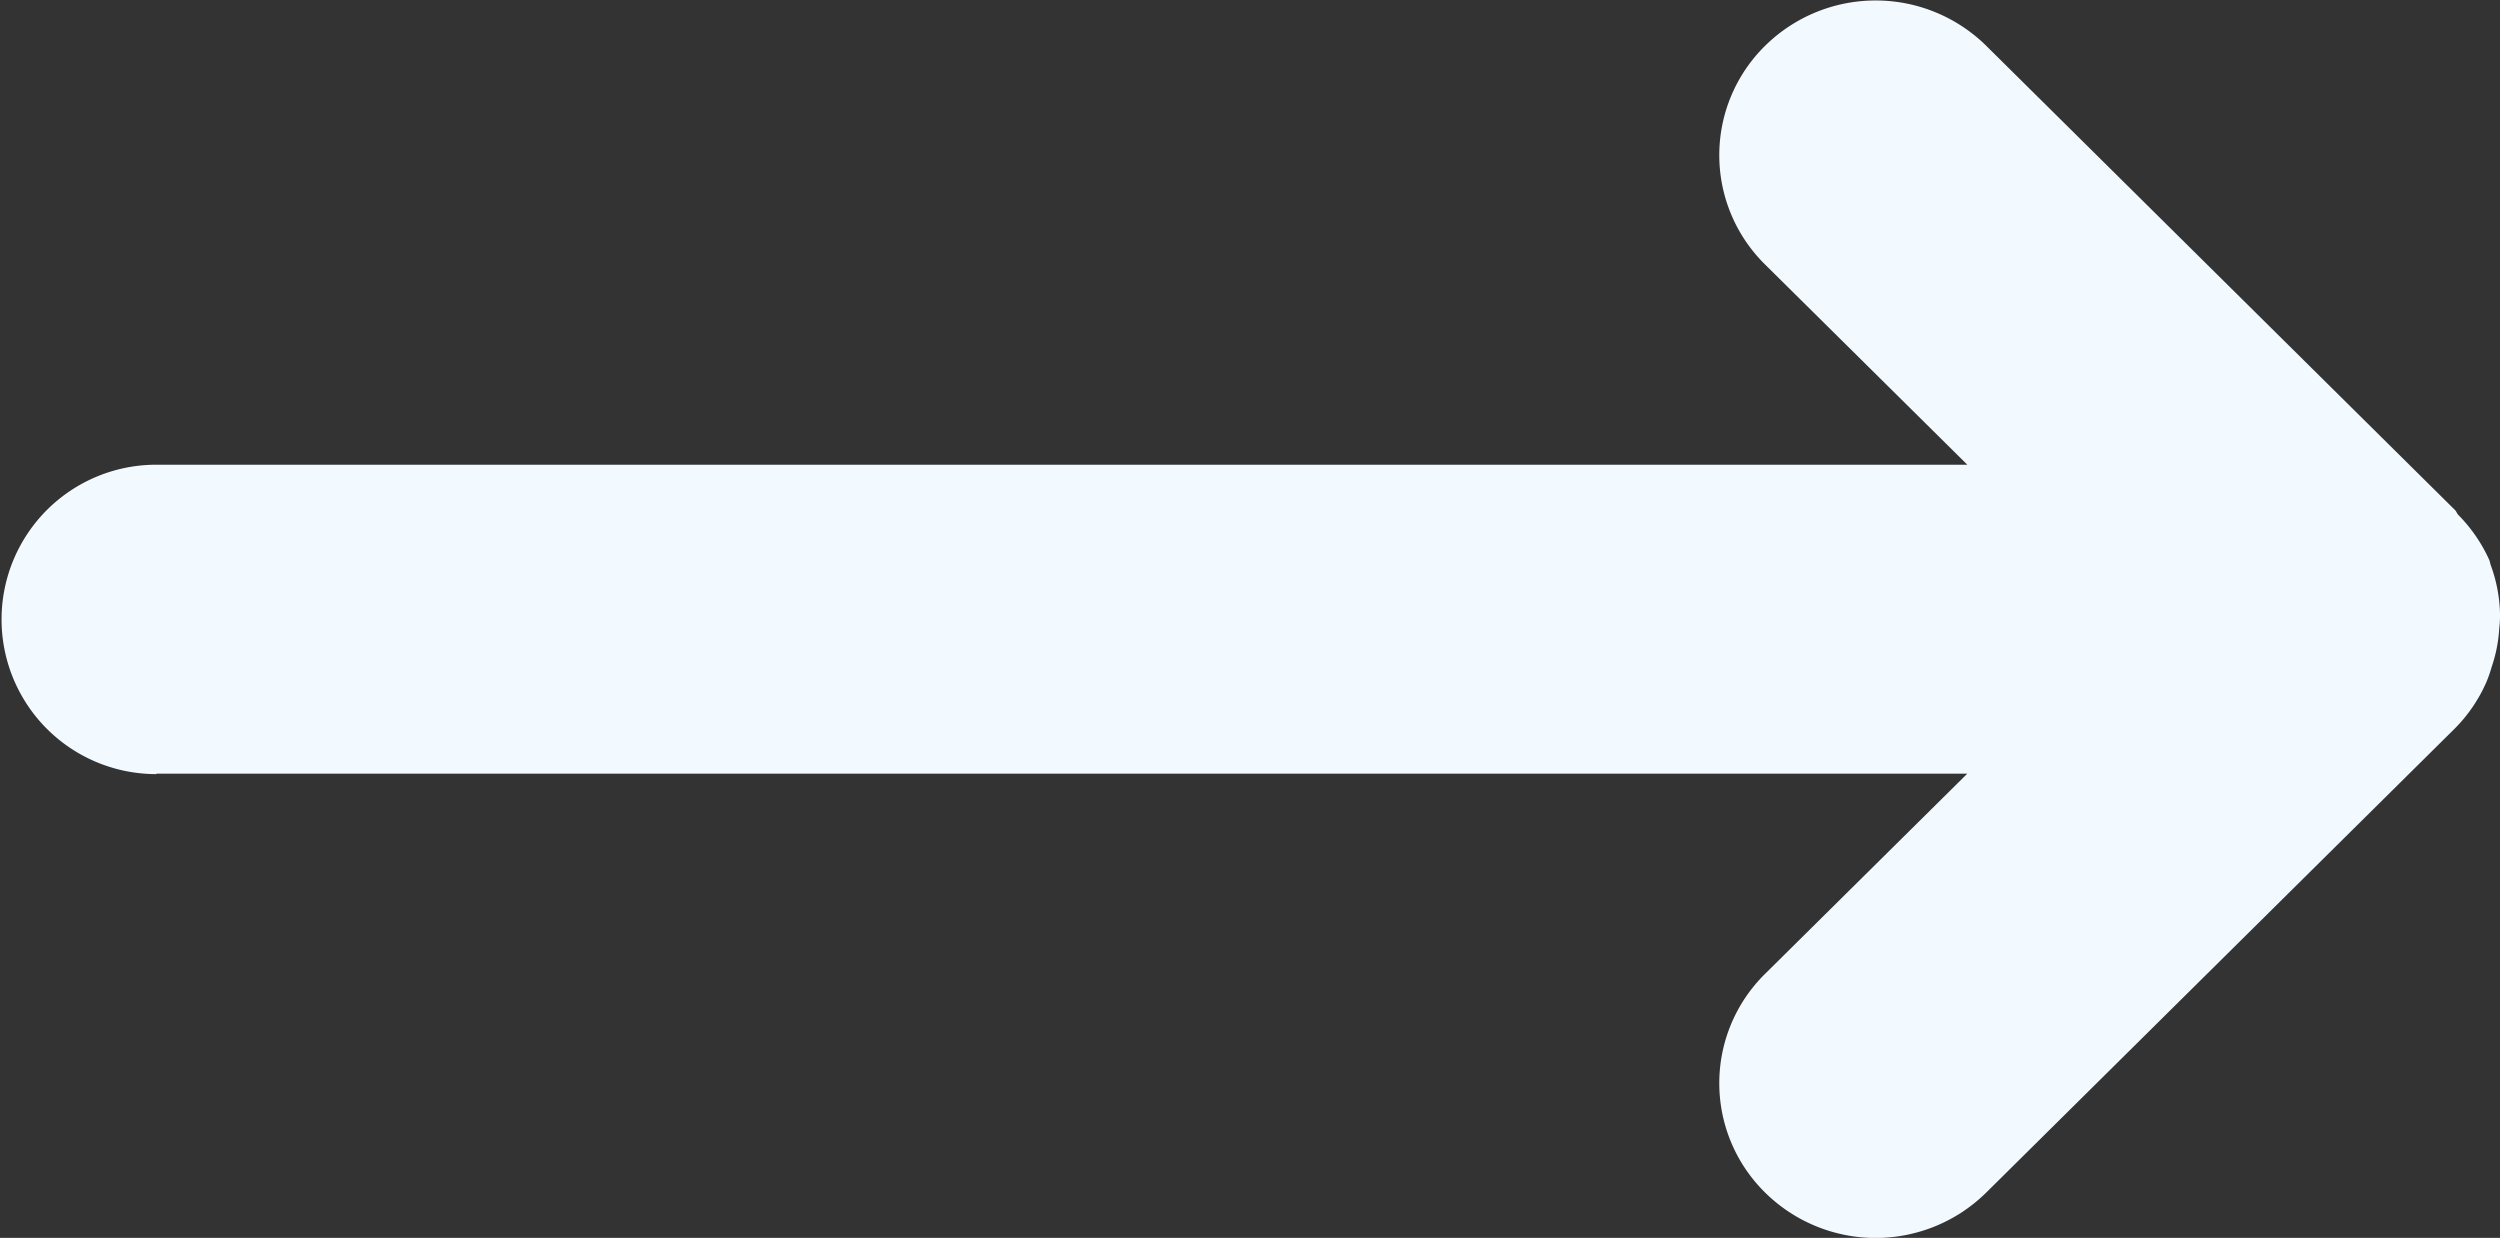 <svg xmlns="http://www.w3.org/2000/svg" width="15.999" height="7.922" viewBox="0 0 15.999 7.922">
  <rect x="0" y="0" width="15.999" height="7.922" fill="#333333" stroke="none"/>
  <path id="arrow_simple_1" d="M143,711.011h-11.59l1.294-1.281a.982.982,0,0,0,0-1.4,1.007,1.007,0,0,0-1.415,0l-3,2.971a.973.973,0,0,0-.2.294.818.818,0,0,0-.035.1.918.918,0,0,0-.048.244.69.69,0,0,0-.005.1.965.965,0,0,0,.061.311.263.263,0,0,0,.007.027v0a.99.99,0,0,0,.2.291c.008.009.011.021.02.03l3,2.971a1.008,1.008,0,0,0,1.415,0,.982.982,0,0,0,0-1.4l-1.294-1.281H143a.99.99,0,1,0,0-1.98Z" transform="translate(144 715.962) rotate(180)" fill="#f2f9ff"/>
</svg>
